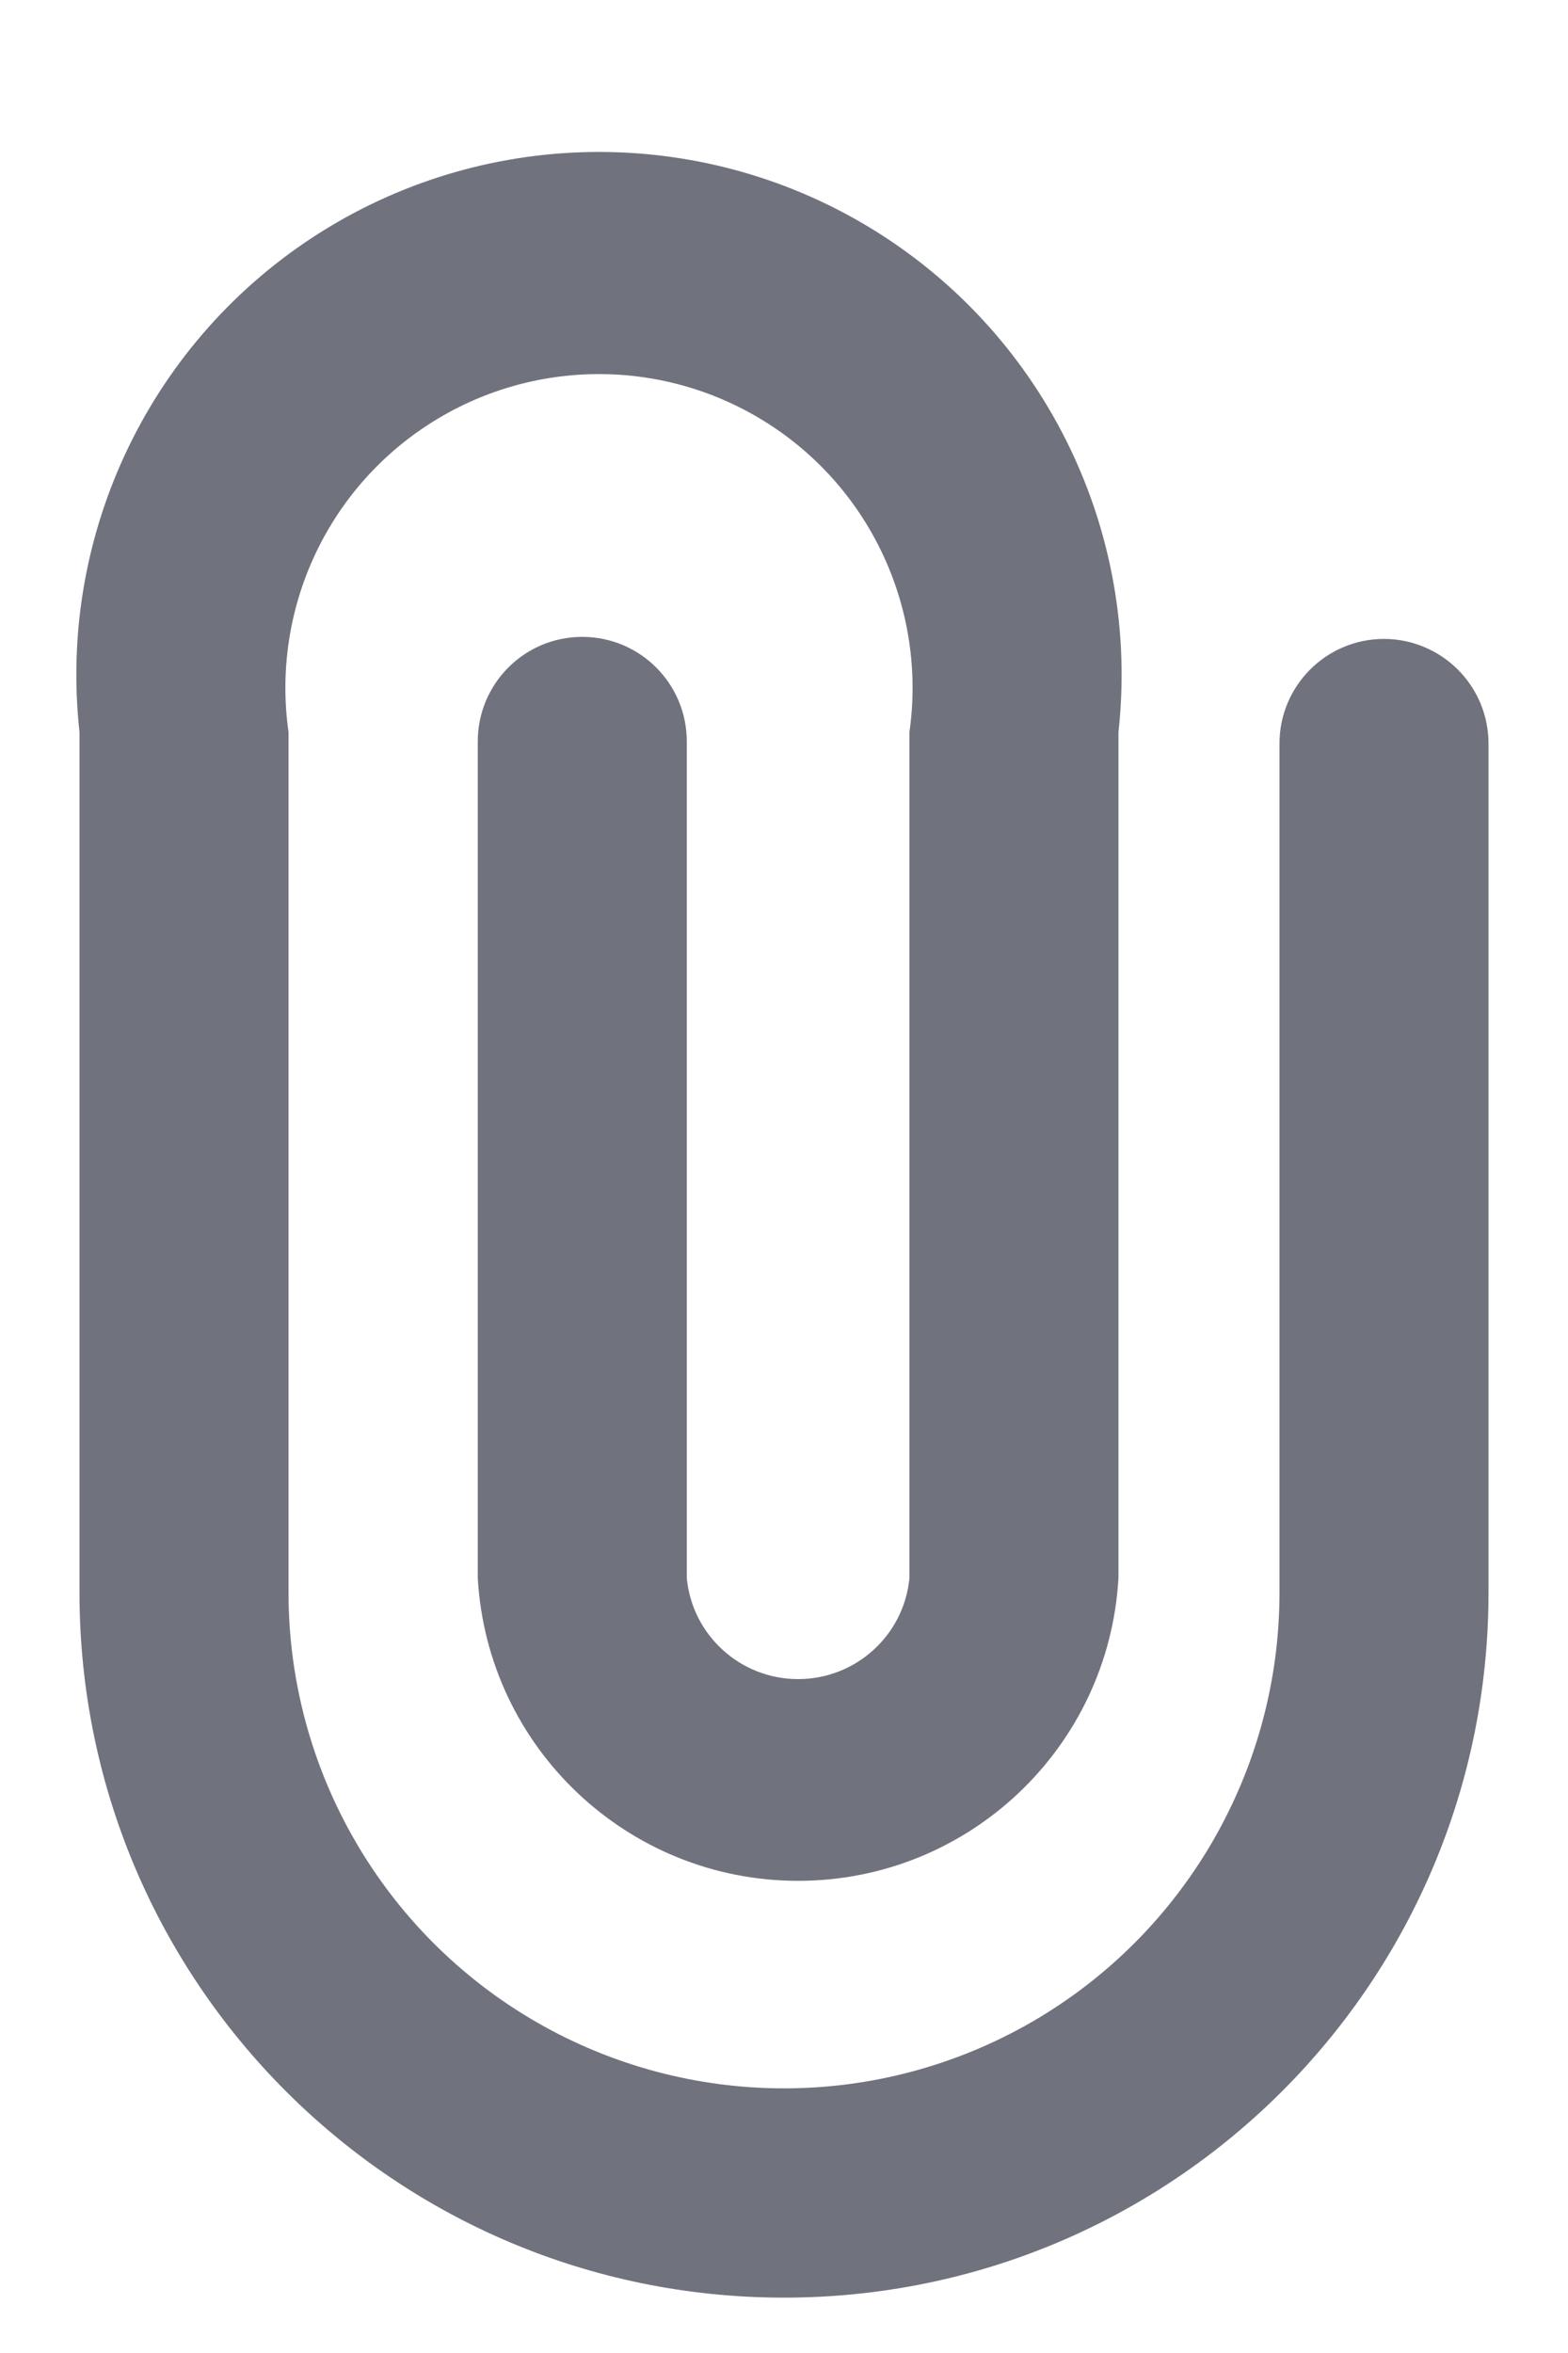 <?xml version="1.0" encoding="UTF-8"?>
<svg width="10px" height="15px" viewBox="0 0 10 15" version="1.1" xmlns="http://www.w3.org/2000/svg" xmlns:xlink="http://www.w3.org/1999/xlink">
    <!-- Generator: sketchtool 53 (72520) - https://sketchapp.com -->
    <title>B2507A3E-6DCF-40DA-A84D-19A8BA79BFF8</title>
    <desc>Created with sketchtool.</desc>
    <g id="Glyph" stroke="none" stroke-width="1" fill="none" fill-rule="evenodd">
        <g id="Glyph---16px" transform="translate(-725, -476)">
            <g id="Icon/Glyph/16px/ic_attachment" transform="translate(722, 476)">
                <g>
                    <rect id="Rectangle" x="0" y="0" width="16" height="16"></rect>
                    <path d="M11.827,4.073 C11.458,4.073 11.16,4.372 11.16,4.74 L11.16,10.153 C11.16,11.282 10.558,12.325 9.58,12.89 C8.602,13.454 7.398,13.454 6.42,12.89 C5.442,12.325 4.84,11.282 4.84,10.153 L4.84,4.667 C4.73,3.892 5.081,3.124 5.739,2.702 C6.398,2.279 7.242,2.279 7.901,2.702 C8.559,3.124 8.91,3.892 8.8,4.667 L8.8,10.06 C8.765,10.426 8.457,10.704 8.09,10.704 C7.723,10.704 7.415,10.426 7.38,10.06 L7.38,4.727 C7.38,4.358 7.082,4.06 6.713,4.06 C6.345,4.06 6.047,4.358 6.047,4.727 L6.047,10.06 C6.109,11.143 7.005,11.99 8.09,11.99 C9.175,11.99 10.071,11.143 10.133,10.06 L10.133,4.667 C10.273,3.396 9.674,2.157 8.591,1.478 C7.508,0.799 6.132,0.799 5.049,1.478 C3.966,2.157 3.367,3.396 3.507,4.667 L3.507,10.153 C3.507,12.635 5.518,14.647 8,14.647 C10.482,14.647 12.493,12.635 12.493,10.153 L12.493,4.74 C12.493,4.563 12.423,4.394 12.298,4.269 C12.173,4.144 12.003,4.073 11.827,4.073 Z" id="Path" fill="#70727D" fill-rule="nonzero"></path>
                </g>
            </g>
        </g>
    </g>
</svg>